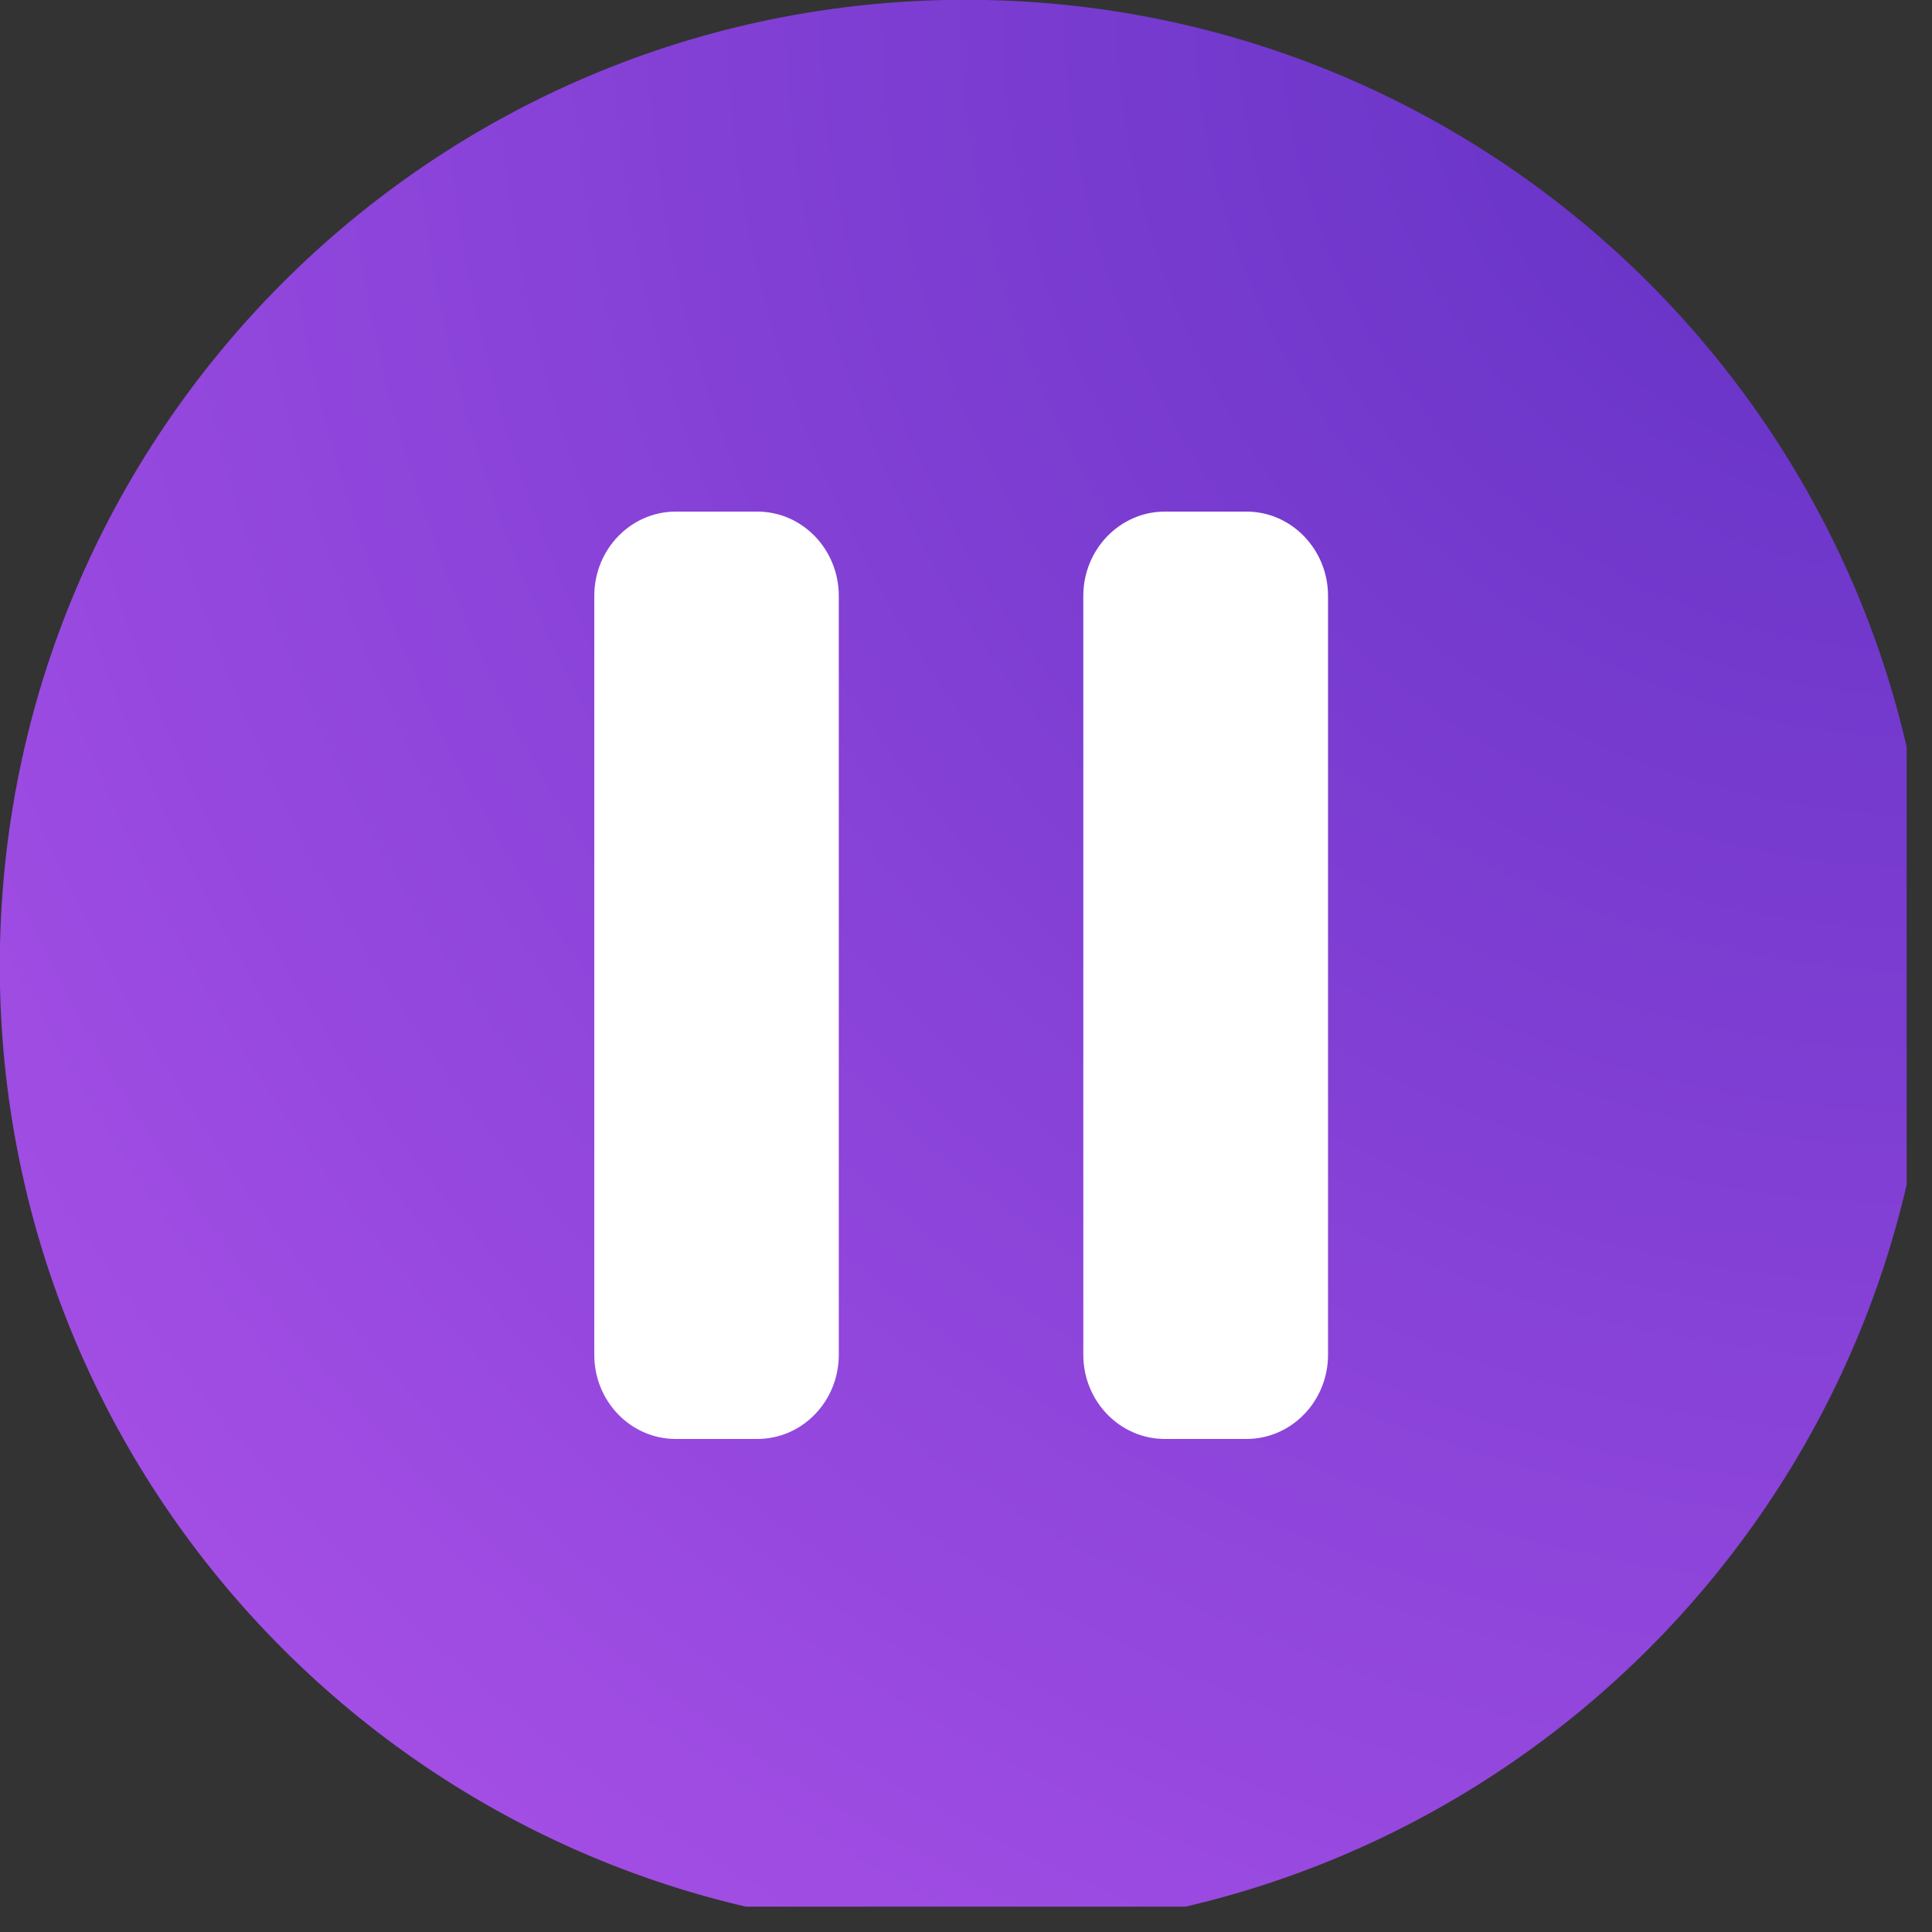 <svg xmlns="http://www.w3.org/2000/svg" xmlns:xlink="http://www.w3.org/1999/xlink" width="50" zoomAndPan="magnify" viewBox="0 0 37.5 37.5" height="50" preserveAspectRatio="xMidYMid meet" version="1.0"><rect x="0" y="0" width="37.5" height="37.5" fill="#333333" stroke="none"/><defs><clipPath id="268afce2c5"><path d="M 0 0 L 37.008 0 L 37.008 37.008 L 0 37.008 Z M 0 0 " clip-rule="nonzero"/></clipPath><clipPath id="d7018645cf"><path d="M 18.742 37.496 C 8.391 37.496 -0.004 29.098 -0.004 18.746 C -0.004 8.391 8.391 -0.004 18.742 -0.004 C 29.098 -0.004 37.492 8.391 37.492 18.746 C 37.492 29.098 29.098 37.496 18.742 37.496 Z M 18.742 37.496 " clip-rule="nonzero"/></clipPath><radialGradient gradientTransform="matrix(0, 1, -1, 0, 37.494, -0.006)" gradientUnits="userSpaceOnUse" r="53.032" cx="0" id="e09278125c" cy="0" fx="0" fy="0"><stop stop-opacity="1" stop-color="rgb(37.419%, 18.852%, 76.559%)" offset="0"/><stop stop-opacity="1" stop-color="rgb(37.721%, 18.987%, 76.707%)" offset="0.008"/><stop stop-opacity="1" stop-color="rgb(38.083%, 19.147%, 76.888%)" offset="0.02"/><stop stop-opacity="1" stop-color="rgb(38.446%, 19.307%, 77.066%)" offset="0.031"/><stop stop-opacity="1" stop-color="rgb(38.808%, 19.467%, 77.246%)" offset="0.043"/><stop stop-opacity="1" stop-color="rgb(39.169%, 19.627%, 77.425%)" offset="0.055"/><stop stop-opacity="1" stop-color="rgb(39.532%, 19.789%, 77.605%)" offset="0.066"/><stop stop-opacity="1" stop-color="rgb(39.894%, 19.949%, 77.783%)" offset="0.078"/><stop stop-opacity="1" stop-color="rgb(40.256%, 20.11%, 77.963%)" offset="0.09"/><stop stop-opacity="1" stop-color="rgb(40.617%, 20.27%, 78.142%)" offset="0.102"/><stop stop-opacity="1" stop-color="rgb(40.981%, 20.432%, 78.322%)" offset="0.113"/><stop stop-opacity="1" stop-color="rgb(41.342%, 20.592%, 78.5%)" offset="0.125"/><stop stop-opacity="1" stop-color="rgb(41.704%, 20.752%, 78.68%)" offset="0.137"/><stop stop-opacity="1" stop-color="rgb(42.067%, 20.912%, 78.859%)" offset="0.148"/><stop stop-opacity="1" stop-color="rgb(42.429%, 21.072%, 79.039%)" offset="0.16"/><stop stop-opacity="1" stop-color="rgb(42.79%, 21.234%, 79.218%)" offset="0.172"/><stop stop-opacity="1" stop-color="rgb(43.153%, 21.394%, 79.398%)" offset="0.184"/><stop stop-opacity="1" stop-color="rgb(43.515%, 21.555%, 79.576%)" offset="0.195"/><stop stop-opacity="1" stop-color="rgb(43.877%, 21.715%, 79.756%)" offset="0.207"/><stop stop-opacity="1" stop-color="rgb(44.24%, 21.877%, 79.935%)" offset="0.219"/><stop stop-opacity="1" stop-color="rgb(44.601%, 22.037%, 80.115%)" offset="0.23"/><stop stop-opacity="1" stop-color="rgb(44.963%, 22.197%, 80.293%)" offset="0.242"/><stop stop-opacity="1" stop-color="rgb(45.265%, 22.331%, 80.443%)" offset="0.254"/><stop stop-opacity="1" stop-color="rgb(45.506%, 22.438%, 80.563%)" offset="0.262"/><stop stop-opacity="1" stop-color="rgb(45.749%, 22.545%, 80.682%)" offset="0.27"/><stop stop-opacity="1" stop-color="rgb(45.99%, 22.652%, 80.801%)" offset="0.277"/><stop stop-opacity="1" stop-color="rgb(46.231%, 22.76%, 80.922%)" offset="0.285"/><stop stop-opacity="1" stop-color="rgb(46.472%, 22.867%, 81.041%)" offset="0.293"/><stop stop-opacity="1" stop-color="rgb(46.713%, 22.974%, 81.16%)" offset="0.301"/><stop stop-opacity="1" stop-color="rgb(46.956%, 23.08%, 81.281%)" offset="0.309"/><stop stop-opacity="1" stop-color="rgb(47.197%, 23.187%, 81.4%)" offset="0.316"/><stop stop-opacity="1" stop-color="rgb(47.438%, 23.294%, 81.519%)" offset="0.324"/><stop stop-opacity="1" stop-color="rgb(47.679%, 23.401%, 81.639%)" offset="0.332"/><stop stop-opacity="1" stop-color="rgb(47.92%, 23.509%, 81.758%)" offset="0.34"/><stop stop-opacity="1" stop-color="rgb(48.163%, 23.616%, 81.877%)" offset="0.348"/><stop stop-opacity="1" stop-color="rgb(48.404%, 23.723%, 81.998%)" offset="0.355"/><stop stop-opacity="1" stop-color="rgb(48.645%, 23.83%, 82.117%)" offset="0.363"/><stop stop-opacity="1" stop-color="rgb(48.886%, 23.936%, 82.237%)" offset="0.371"/><stop stop-opacity="1" stop-color="rgb(49.129%, 24.043%, 82.356%)" offset="0.379"/><stop stop-opacity="1" stop-color="rgb(49.37%, 24.15%, 82.475%)" offset="0.387"/><stop stop-opacity="1" stop-color="rgb(49.611%, 24.258%, 82.596%)" offset="0.395"/><stop stop-opacity="1" stop-color="rgb(49.852%, 24.365%, 82.715%)" offset="0.402"/><stop stop-opacity="1" stop-color="rgb(50.093%, 24.472%, 82.834%)" offset="0.41"/><stop stop-opacity="1" stop-color="rgb(50.336%, 24.579%, 82.954%)" offset="0.418"/><stop stop-opacity="1" stop-color="rgb(50.577%, 24.686%, 83.073%)" offset="0.426"/><stop stop-opacity="1" stop-color="rgb(50.818%, 24.792%, 83.192%)" offset="0.434"/><stop stop-opacity="1" stop-color="rgb(51.059%, 24.899%, 83.313%)" offset="0.441"/><stop stop-opacity="1" stop-color="rgb(51.3%, 25.008%, 83.432%)" offset="0.449"/><stop stop-opacity="1" stop-color="rgb(51.543%, 25.114%, 83.551%)" offset="0.457"/><stop stop-opacity="1" stop-color="rgb(51.784%, 25.221%, 83.672%)" offset="0.465"/><stop stop-opacity="1" stop-color="rgb(52.025%, 25.328%, 83.791%)" offset="0.473"/><stop stop-opacity="1" stop-color="rgb(52.266%, 25.435%, 83.91%)" offset="0.48"/><stop stop-opacity="1" stop-color="rgb(52.507%, 25.542%, 84.03%)" offset="0.488"/><stop stop-opacity="1" stop-color="rgb(52.75%, 25.648%, 84.149%)" offset="0.496"/><stop stop-opacity="1" stop-color="rgb(53.05%, 25.783%, 84.299%)" offset="0.504"/><stop stop-opacity="1" stop-color="rgb(53.412%, 25.943%, 84.477%)" offset="0.516"/><stop stop-opacity="1" stop-color="rgb(53.775%, 26.103%, 84.657%)" offset="0.527"/><stop stop-opacity="1" stop-color="rgb(54.137%, 26.263%, 84.836%)" offset="0.539"/><stop stop-opacity="1" stop-color="rgb(54.498%, 26.425%, 85.016%)" offset="0.551"/><stop stop-opacity="1" stop-color="rgb(54.861%, 26.585%, 85.194%)" offset="0.562"/><stop stop-opacity="1" stop-color="rgb(55.223%, 26.746%, 85.374%)" offset="0.574"/><stop stop-opacity="1" stop-color="rgb(55.585%, 26.906%, 85.553%)" offset="0.586"/><stop stop-opacity="1" stop-color="rgb(55.948%, 27.068%, 85.733%)" offset="0.598"/><stop stop-opacity="1" stop-color="rgb(56.31%, 27.228%, 85.912%)" offset="0.609"/><stop stop-opacity="1" stop-color="rgb(56.671%, 27.388%, 86.092%)" offset="0.621"/><stop stop-opacity="1" stop-color="rgb(56.973%, 27.522%, 86.241%)" offset="0.633"/><stop stop-opacity="1" stop-color="rgb(57.214%, 27.629%, 86.36%)" offset="0.641"/><stop stop-opacity="1" stop-color="rgb(57.457%, 27.736%, 86.479%)" offset="0.648"/><stop stop-opacity="1" stop-color="rgb(57.698%, 27.843%, 86.6%)" offset="0.656"/><stop stop-opacity="1" stop-color="rgb(57.939%, 27.951%, 86.719%)" offset="0.664"/><stop stop-opacity="1" stop-color="rgb(58.18%, 28.058%, 86.838%)" offset="0.672"/><stop stop-opacity="1" stop-color="rgb(58.423%, 28.165%, 86.958%)" offset="0.68"/><stop stop-opacity="1" stop-color="rgb(58.664%, 28.271%, 87.077%)" offset="0.688"/><stop stop-opacity="1" stop-color="rgb(58.905%, 28.378%, 87.196%)" offset="0.695"/><stop stop-opacity="1" stop-color="rgb(59.146%, 28.485%, 87.317%)" offset="0.703"/><stop stop-opacity="1" stop-color="rgb(59.387%, 28.592%, 87.436%)" offset="0.711"/><stop stop-opacity="1" stop-color="rgb(59.63%, 28.7%, 87.555%)" offset="0.719"/><stop stop-opacity="1" stop-color="rgb(59.871%, 28.807%, 87.675%)" offset="0.727"/><stop stop-opacity="1" stop-color="rgb(60.112%, 28.914%, 87.794%)" offset="0.734"/><stop stop-opacity="1" stop-color="rgb(60.353%, 29.021%, 87.914%)" offset="0.742"/><stop stop-opacity="1" stop-color="rgb(60.594%, 29.128%, 88.034%)" offset="0.75"/><stop stop-opacity="1" stop-color="rgb(60.896%, 29.26%, 88.184%)" offset="0.758"/><stop stop-opacity="1" stop-color="rgb(61.258%, 29.422%, 88.362%)" offset="0.77"/><stop stop-opacity="1" stop-color="rgb(61.621%, 29.582%, 88.542%)" offset="0.781"/><stop stop-opacity="1" stop-color="rgb(61.983%, 29.742%, 88.721%)" offset="0.793"/><stop stop-opacity="1" stop-color="rgb(62.344%, 29.903%, 88.901%)" offset="0.805"/><stop stop-opacity="1" stop-color="rgb(62.646%, 30.037%, 89.05%)" offset="0.816"/><stop stop-opacity="1" stop-color="rgb(62.888%, 30.144%, 89.169%)" offset="0.824"/><stop stop-opacity="1" stop-color="rgb(63.13%, 30.252%, 89.288%)" offset="0.832"/><stop stop-opacity="1" stop-color="rgb(63.371%, 30.359%, 89.409%)" offset="0.84"/><stop stop-opacity="1" stop-color="rgb(63.612%, 30.466%, 89.528%)" offset="0.848"/><stop stop-opacity="1" stop-color="rgb(63.853%, 30.573%, 89.647%)" offset="0.855"/><stop stop-opacity="1" stop-color="rgb(64.095%, 30.679%, 89.767%)" offset="0.863"/><stop stop-opacity="1" stop-color="rgb(64.337%, 30.786%, 89.886%)" offset="0.871"/><stop stop-opacity="1" stop-color="rgb(64.638%, 30.92%, 90.036%)" offset="0.879"/><stop stop-opacity="1" stop-color="rgb(64.999%, 31.081%, 90.215%)" offset="0.891"/><stop stop-opacity="1" stop-color="rgb(65.363%, 31.241%, 90.395%)" offset="0.902"/><stop stop-opacity="1" stop-color="rgb(65.665%, 31.375%, 90.544%)" offset="0.914"/><stop stop-opacity="1" stop-color="rgb(65.906%, 31.482%, 90.663%)" offset="0.922"/><stop stop-opacity="1" stop-color="rgb(66.147%, 31.589%, 90.784%)" offset="0.93"/><stop stop-opacity="1" stop-color="rgb(66.388%, 31.697%, 90.903%)" offset="0.938"/><stop stop-opacity="1" stop-color="rgb(66.69%, 31.83%, 91.052%)" offset="0.945"/><stop stop-opacity="1" stop-color="rgb(66.992%, 31.964%, 91.202%)" offset="0.957"/><stop stop-opacity="1" stop-color="rgb(67.233%, 32.071%, 91.321%)" offset="0.965"/><stop stop-opacity="1" stop-color="rgb(67.535%, 32.204%, 91.47%)" offset="0.973"/><stop stop-opacity="1" stop-color="rgb(67.838%, 32.338%, 91.62%)" offset="0.984"/><stop stop-opacity="1" stop-color="rgb(68.079%, 32.446%, 91.739%)" offset="0.992"/><stop stop-opacity="1" stop-color="rgb(68.199%, 32.5%, 91.8%)" offset="1"/></radialGradient><clipPath id="490ba56b81"><path d="M 11.531 9.93 L 25.781 9.93 L 25.781 27.93 L 11.531 27.93 Z M 11.531 9.93 " clip-rule="nonzero"/></clipPath></defs><g clip-path="url(#268afce2c5)"><g clip-path="url(#d7018645cf)"><path fill="url(#e09278125c)" d="M 37.008 0 L 0 0 L 0 37.008 L 37.008 37.008 Z M 37.008 0 " fill-rule="nonzero"/></g></g><g clip-path="url(#490ba56b81)"><path fill="#ffffff" d="M 13.117 9.93 C 12.242 9.93 11.535 10.664 11.535 11.566 L 11.535 26.297 C 11.535 27.199 12.242 27.93 13.117 27.93 L 14.699 27.93 C 15.574 27.93 16.281 27.199 16.281 26.297 L 16.281 11.566 C 16.281 10.664 15.574 9.93 14.699 9.93 Z M 22.609 9.93 C 21.738 9.93 21.027 10.664 21.027 11.566 L 21.027 26.297 C 21.027 27.199 21.738 27.93 22.609 27.93 L 24.195 27.93 C 25.066 27.93 25.777 27.199 25.777 26.297 L 25.777 11.566 C 25.777 10.664 25.066 9.93 24.195 9.93 Z M 22.609 9.93 " fill-opacity="1" fill-rule="nonzero"/></g></svg>